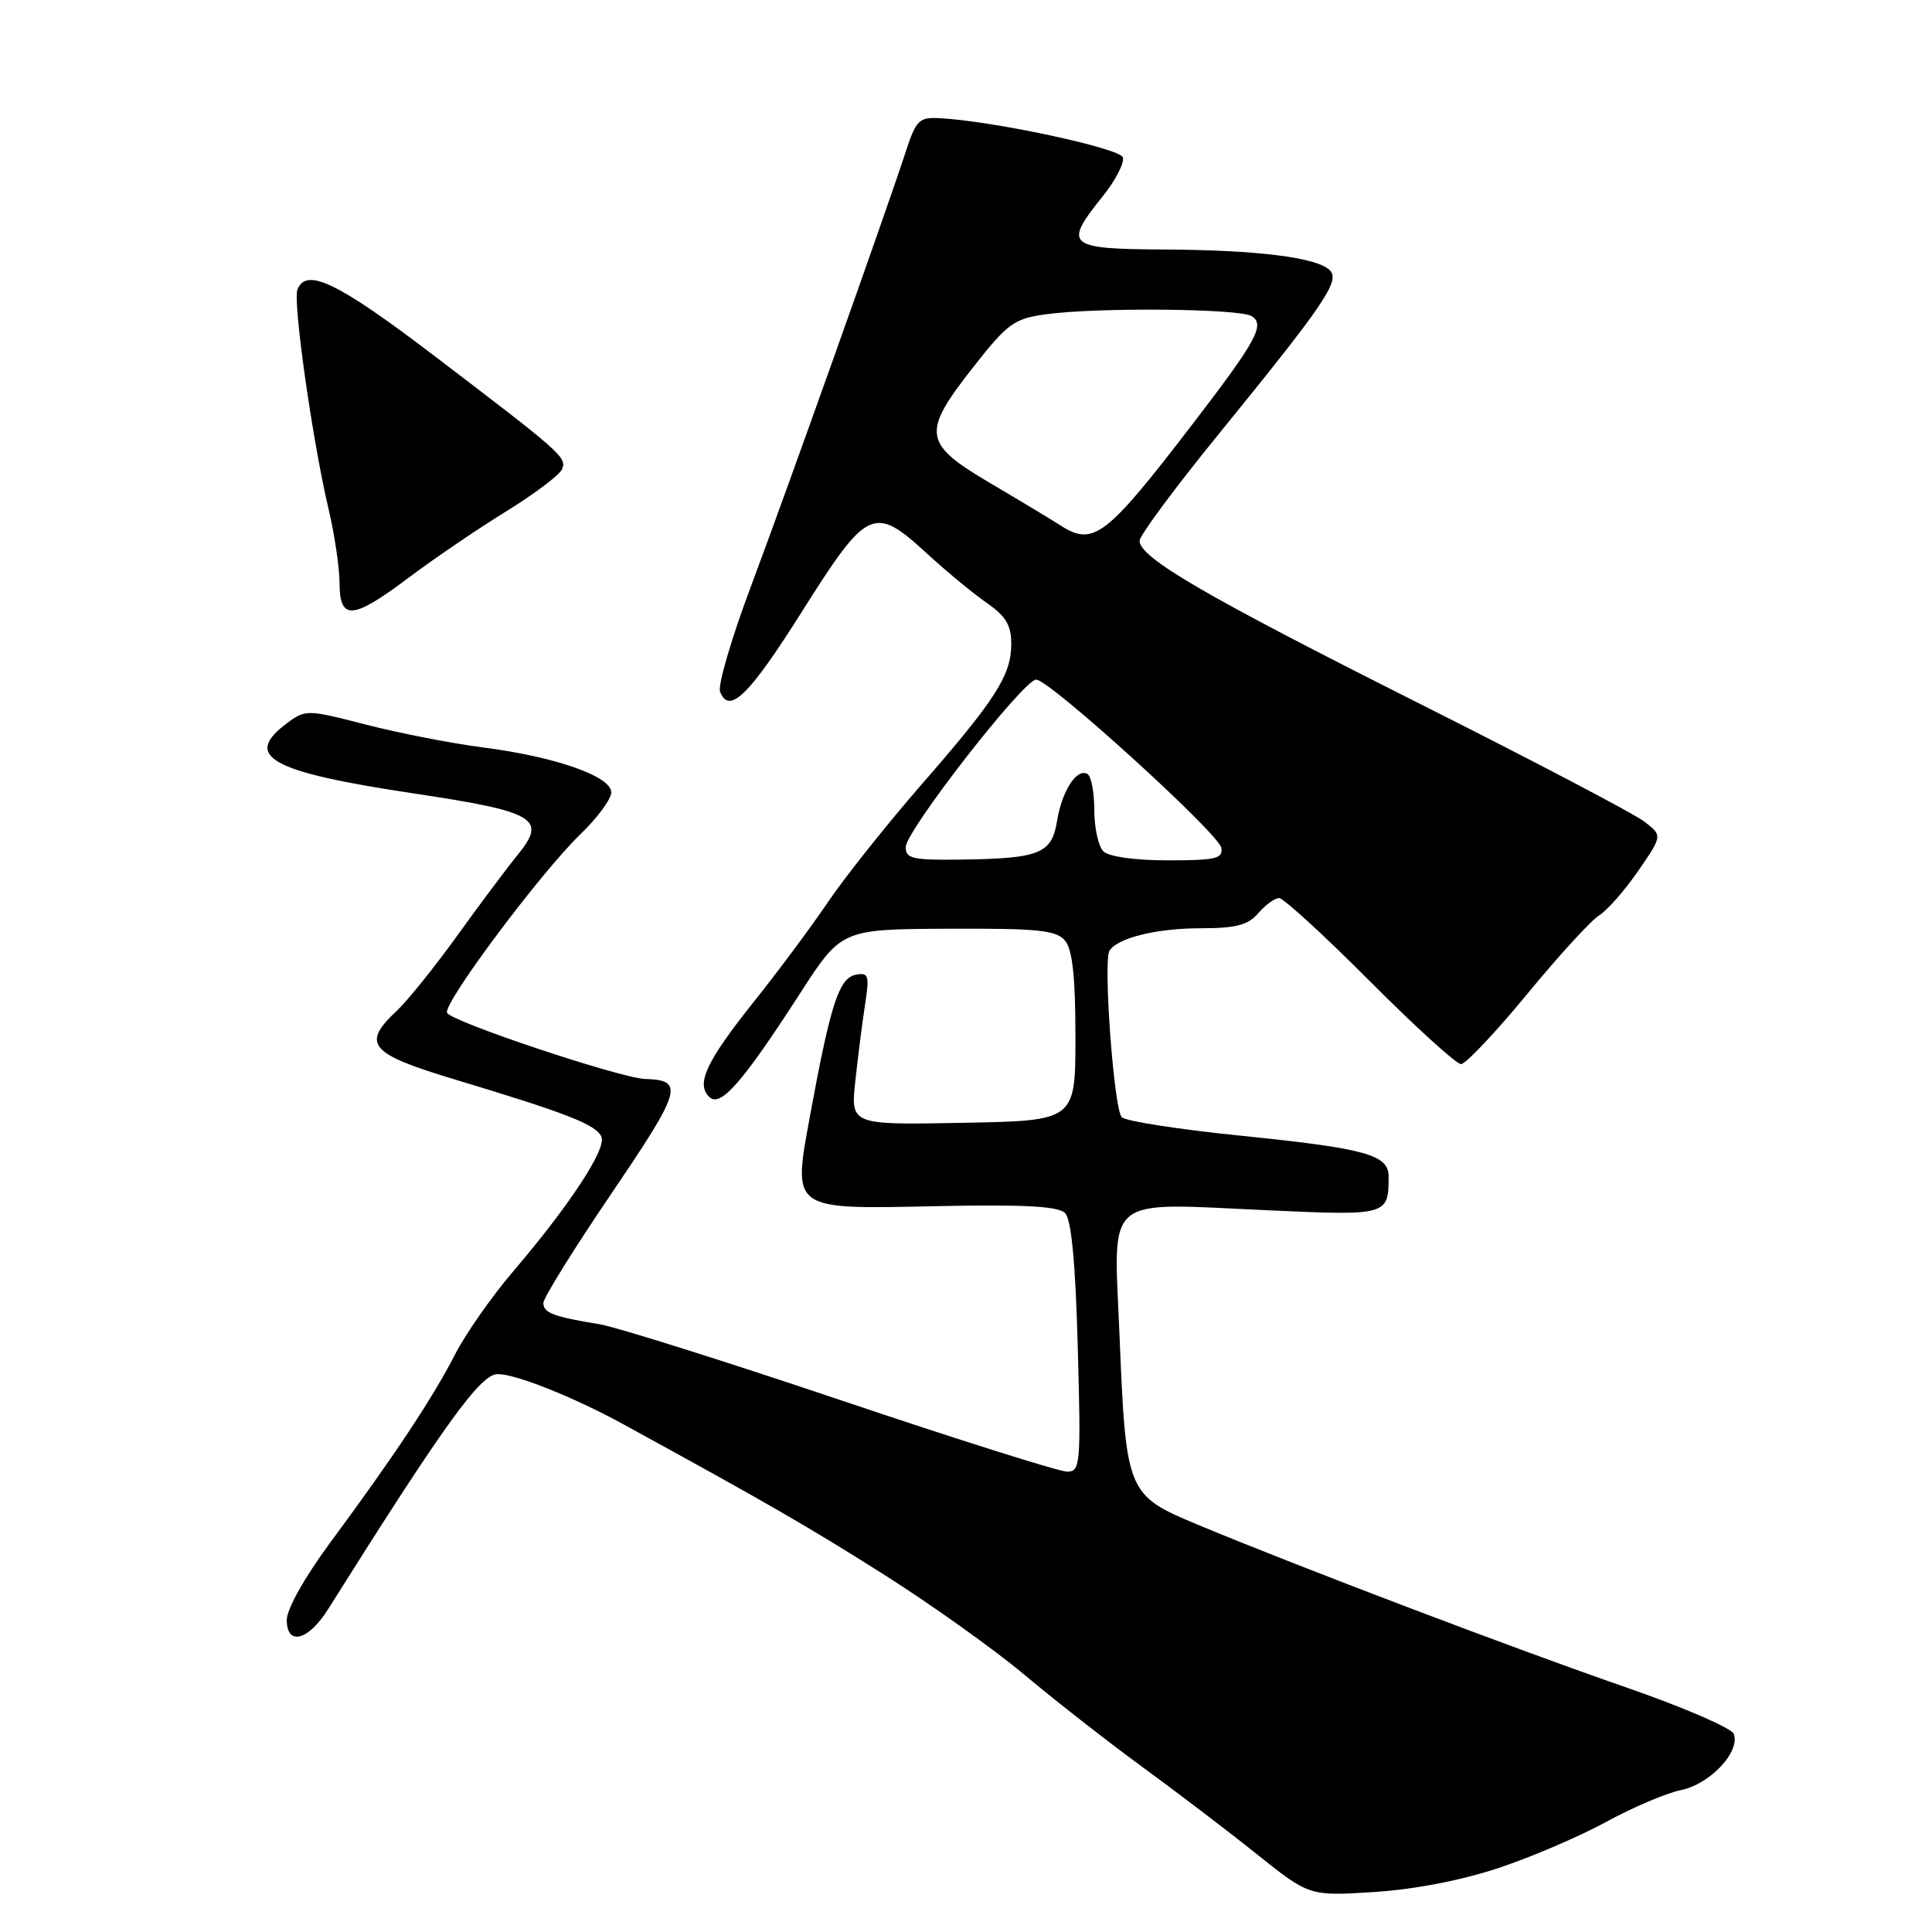 <?xml version="1.0" encoding="UTF-8" standalone="no"?>
<!DOCTYPE svg PUBLIC "-//W3C//DTD SVG 1.1//EN" "http://www.w3.org/Graphics/SVG/1.1/DTD/svg11.dtd" >
<svg xmlns="http://www.w3.org/2000/svg" xmlns:xlink="http://www.w3.org/1999/xlink" version="1.1" viewBox="0 0 256 256">
 <g >
 <path fill="currentColor"
d=" M 198.60 247.51 C 202.95 246.06 209.36 243.31 212.85 241.40 C 216.34 239.49 220.80 237.59 222.76 237.19 C 226.62 236.39 230.63 232.10 229.73 229.74 C 229.43 228.97 222.96 226.18 215.34 223.54 C 200.95 218.57 172.11 207.61 158.83 202.08 C 149.29 198.10 149.21 197.92 148.34 176.90 C 147.57 158.06 145.99 159.38 168.04 160.37 C 183.86 161.09 184.00 161.05 184.00 155.90 C 184.00 153.01 181.00 152.18 164.54 150.50 C 156.31 149.67 149.16 148.56 148.64 148.04 C 147.60 147.00 146.16 127.36 147.01 125.98 C 148.06 124.28 153.26 123.00 159.07 123.00 C 163.78 123.00 165.38 122.58 166.73 121.00 C 167.67 119.90 168.91 119.00 169.49 119.00 C 170.06 119.00 175.47 123.95 181.50 130.00 C 187.53 136.05 192.97 141.00 193.59 141.00 C 194.20 141.00 198.14 136.84 202.33 131.75 C 206.52 126.66 210.82 121.95 211.90 121.29 C 212.97 120.62 215.30 117.97 217.07 115.40 C 220.29 110.72 220.29 110.72 217.89 108.87 C 216.58 107.84 203.03 100.74 187.79 93.08 C 159.63 78.92 151.00 73.90 151.00 71.65 C 151.00 70.96 155.74 64.57 161.54 57.45 C 175.57 40.20 177.60 37.20 176.21 35.81 C 174.51 34.11 166.66 33.13 154.25 33.06 C 141.37 32.99 140.86 32.55 146.11 26.02 C 147.82 23.89 149.02 21.56 148.78 20.85 C 148.38 19.63 131.51 16.02 124.51 15.66 C 121.80 15.51 121.38 15.93 120.05 20.00 C 117.40 28.12 104.18 65.24 99.46 77.81 C 96.92 84.58 95.10 90.81 95.41 91.64 C 96.61 94.75 99.24 92.18 106.29 81.00 C 114.91 67.32 115.80 66.90 122.72 73.25 C 125.35 75.67 128.96 78.65 130.75 79.89 C 133.27 81.63 134.00 82.85 134.00 85.32 C 133.99 89.48 131.98 92.63 122.04 104.03 C 117.51 109.24 111.97 116.20 109.73 119.50 C 107.50 122.80 103.08 128.74 99.91 132.71 C 93.58 140.65 92.19 143.61 93.98 145.35 C 95.46 146.79 98.34 143.51 106.00 131.65 C 111.50 123.13 111.50 123.13 125.63 123.06 C 137.60 123.01 139.96 123.25 141.13 124.65 C 142.11 125.83 142.50 129.47 142.50 137.40 C 142.50 148.50 142.50 148.50 127.61 148.78 C 112.72 149.06 112.72 149.06 113.33 143.28 C 113.67 140.10 114.25 135.54 114.62 133.15 C 115.22 129.24 115.10 128.83 113.40 129.16 C 111.19 129.58 110.06 133.03 107.42 147.37 C 105.00 160.59 104.51 160.23 124.69 159.81 C 135.73 159.59 140.22 159.84 141.12 160.73 C 141.96 161.56 142.50 167.24 142.81 178.48 C 143.24 194.11 143.16 195.00 141.39 195.00 C 140.36 195.00 126.92 190.76 111.51 185.57 C 96.11 180.38 81.70 175.85 79.50 175.48 C 73.33 174.47 72.00 173.97 72.00 172.65 C 72.00 171.98 76.08 165.42 81.07 158.07 C 90.33 144.41 90.71 143.13 85.50 142.97 C 82.23 142.87 59.60 135.31 59.23 134.19 C 58.78 132.84 71.66 115.60 76.90 110.55 C 79.16 108.37 81.00 105.87 81.00 104.99 C 81.00 102.87 73.55 100.26 64.00 99.04 C 59.88 98.51 52.91 97.15 48.51 96.02 C 40.69 94.00 40.48 94.00 38.01 95.84 C 32.13 100.23 35.80 102.27 54.67 105.11 C 70.95 107.55 72.51 108.45 68.65 113.20 C 67.17 115.02 63.53 119.88 60.57 124.00 C 57.60 128.12 54.01 132.59 52.59 133.92 C 47.86 138.35 48.92 139.62 60.25 143.03 C 75.26 147.55 79.08 149.05 79.70 150.67 C 80.33 152.31 75.46 159.72 67.97 168.50 C 65.15 171.80 61.69 176.75 60.28 179.50 C 57.36 185.21 52.16 193.04 43.80 204.34 C 40.39 208.95 38.00 213.20 38.00 214.66 C 38.00 218.13 40.86 217.39 43.46 213.25 C 58.85 188.76 63.61 182.15 65.90 182.08 C 68.18 182.00 75.95 185.09 82.50 188.67 C 101.47 199.05 107.11 202.30 117.00 208.56 C 123.33 212.56 131.77 218.58 135.76 221.93 C 139.75 225.28 146.73 230.74 151.26 234.05 C 155.79 237.36 162.65 242.58 166.50 245.66 C 173.50 251.25 173.50 251.25 182.10 250.70 C 187.42 250.36 193.72 249.14 198.60 247.51 Z  M 54.20 76.51 C 57.48 74.04 63.27 70.10 67.07 67.76 C 70.86 65.42 74.20 62.90 74.48 62.16 C 75.10 60.59 74.49 60.05 57.36 47.01 C 44.75 37.41 40.55 35.39 39.41 38.38 C 38.79 39.98 41.40 58.36 43.51 67.33 C 44.32 70.72 44.98 75.19 44.99 77.25 C 45.01 82.28 46.71 82.14 54.20 76.51 Z  M 120.01 112.25 C 120.03 110.07 135.68 89.98 137.31 90.05 C 139.13 90.12 161.45 110.41 161.82 112.32 C 162.10 113.77 161.14 114.00 154.77 114.00 C 150.37 114.00 146.92 113.52 146.20 112.80 C 145.54 112.14 145.00 109.69 145.00 107.36 C 145.00 105.03 144.60 102.87 144.11 102.57 C 142.72 101.71 140.72 104.76 140.07 108.76 C 139.36 113.13 137.80 113.76 127.25 113.90 C 120.97 113.99 120.00 113.77 120.01 112.25 Z  M 140.50 69.61 C 139.40 68.90 135.24 66.39 131.25 64.04 C 122.27 58.75 122.08 57.41 128.98 48.62 C 133.53 42.83 134.37 42.22 138.62 41.64 C 145.39 40.71 164.27 40.88 165.85 41.89 C 167.65 43.03 166.52 45.11 158.17 56.00 C 146.53 71.18 144.90 72.44 140.50 69.61 Z "/>
</g>
</svg>